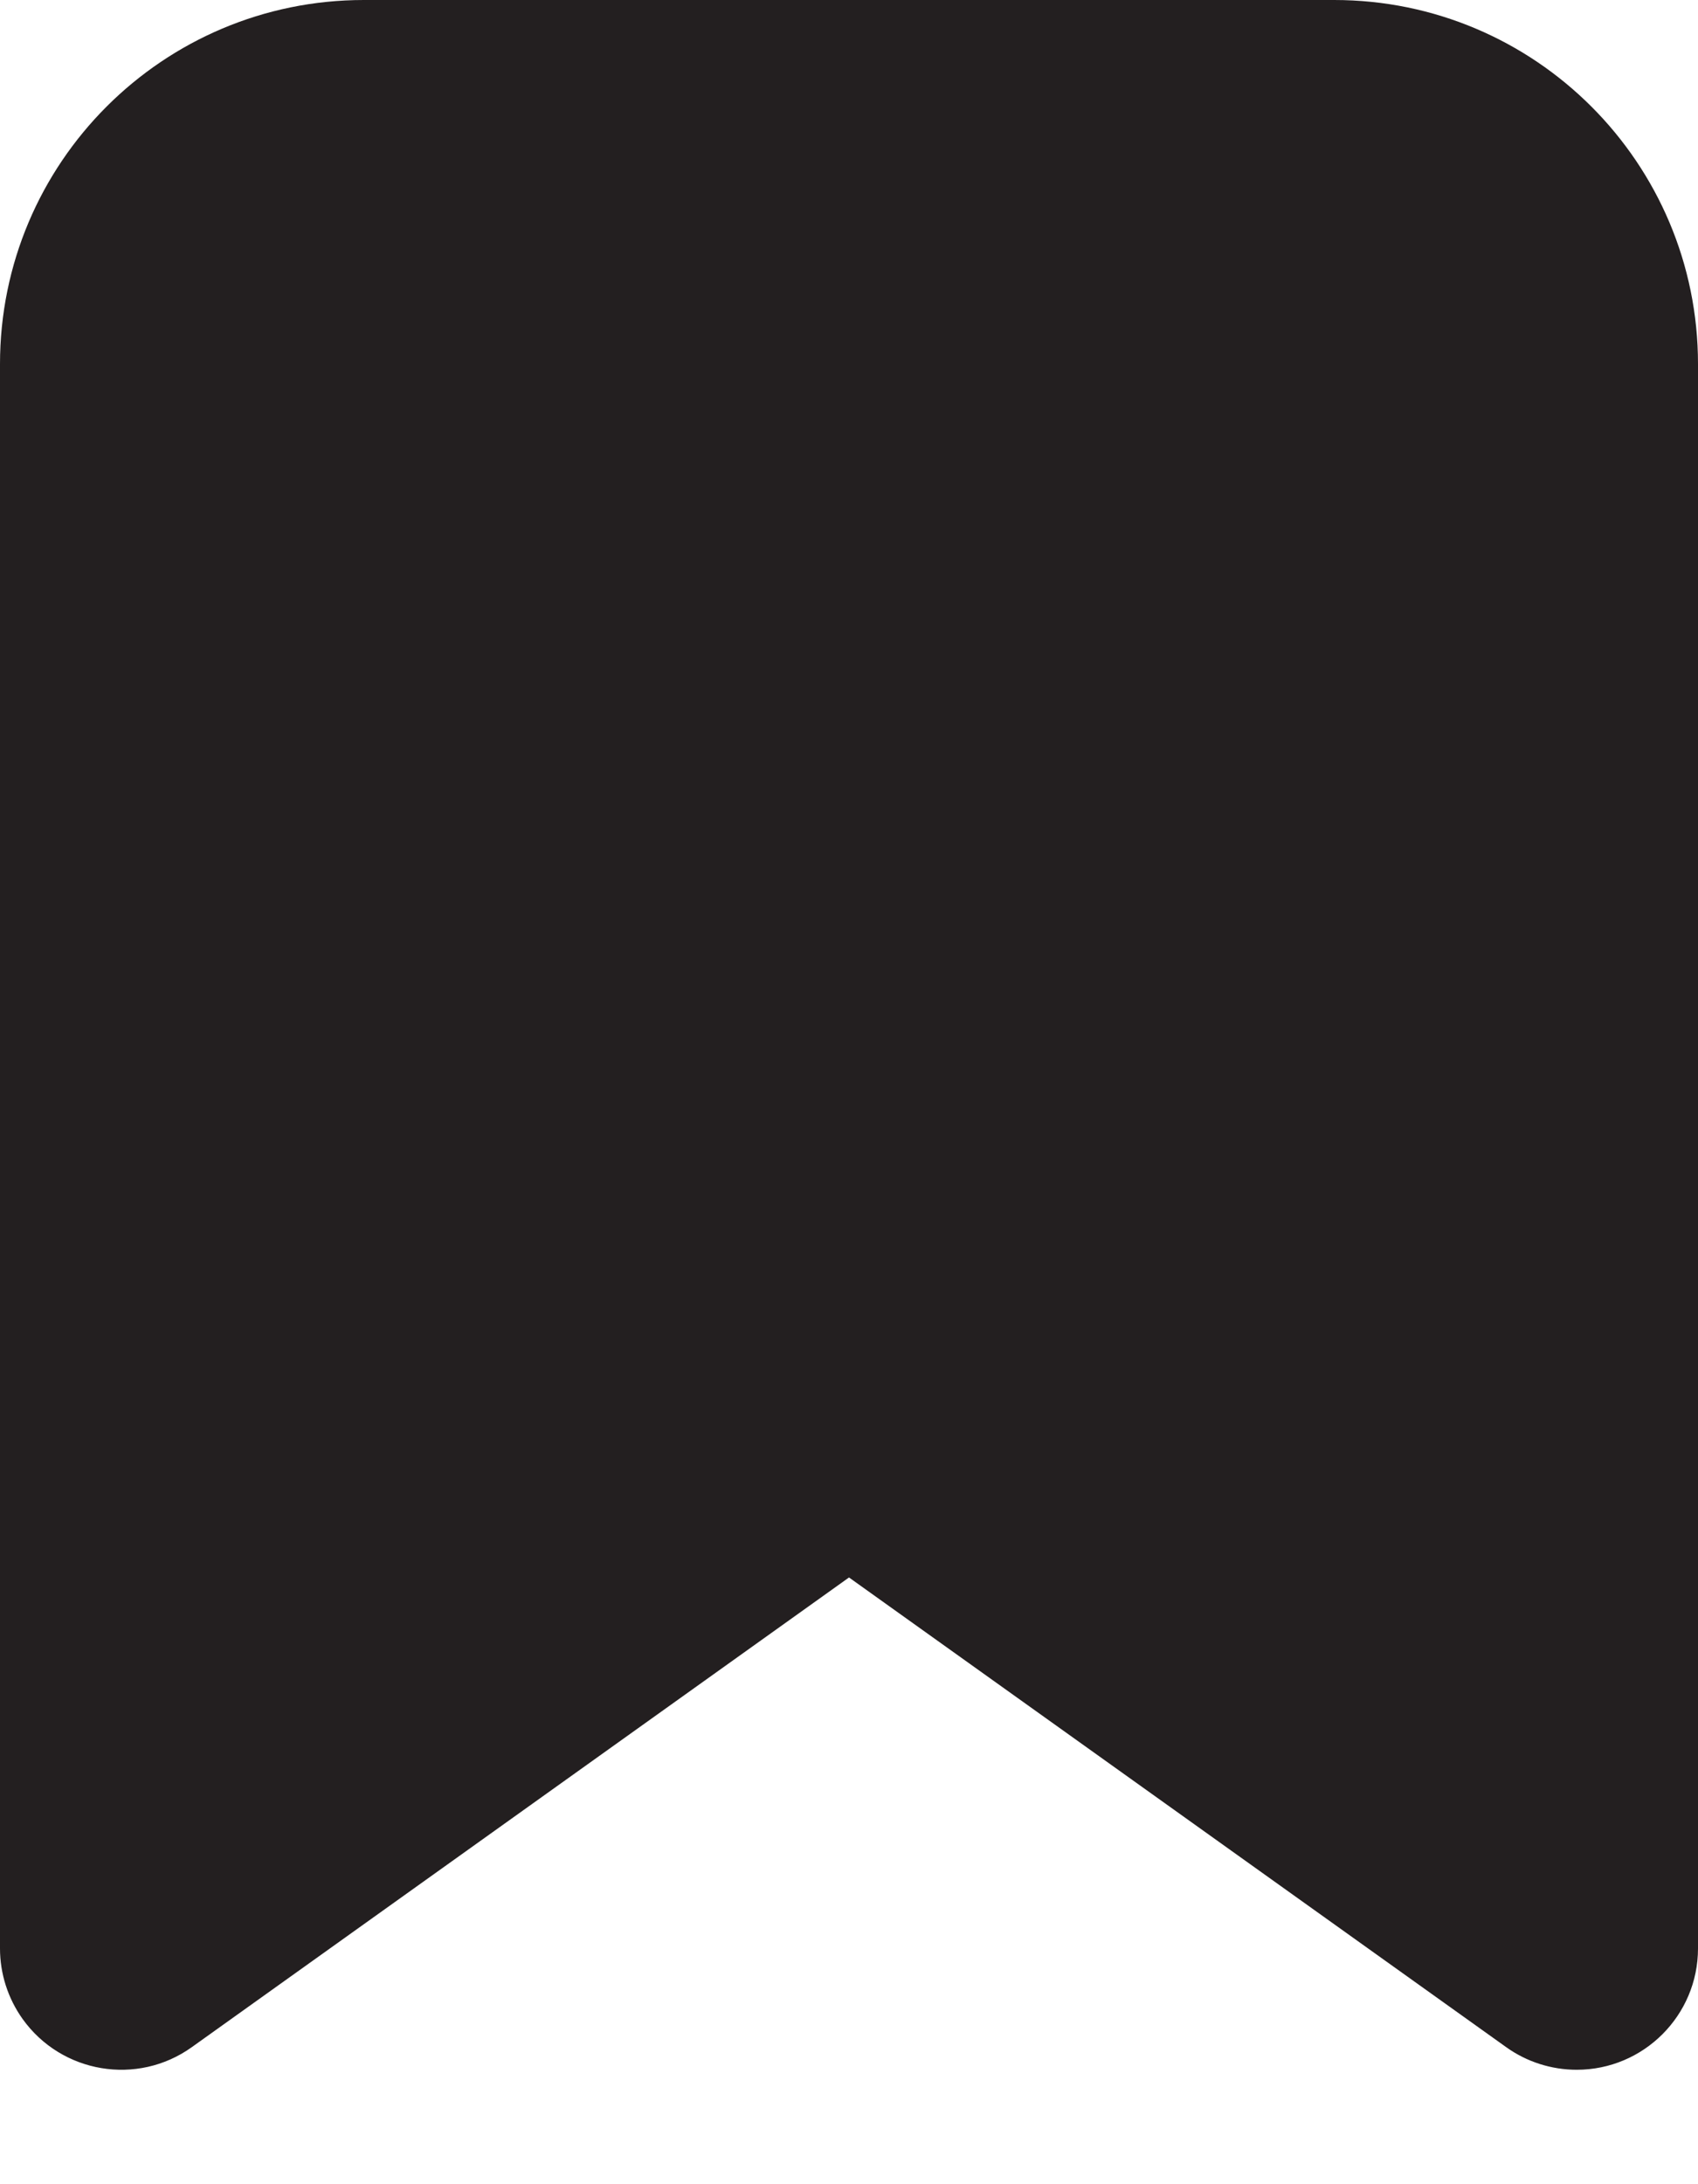 <?xml version="1.0" encoding="UTF-8"?>
<svg width="14px" height="18px" viewBox="0 0 14 18" version="1.1" xmlns="http://www.w3.org/2000/svg" xmlns:xlink="http://www.w3.org/1999/xlink">
    <!-- Generator: Sketch 50.2 (55047) - http://www.bohemiancoding.com/sketch -->
    <title>ic-bookmark-on</title>
    <desc>Created with Sketch.</desc>
    <defs></defs>
    <g id="Page-1" stroke="none" stroke-width="1" fill="none" fill-rule="evenodd">
        <g id="Artboard" transform="translate(-77, -92)">
            <g id="ic-bookmark-on" transform="translate(74, 91)">
                <rect id="icon-area" x="0" y="0" width="20" height="20"></rect>
                <path d="M6,1 L14,1 C15.657,1 17,2.343 17,4 L17,17.057 C17,17.609 16.552,18.057 16,18.057 C15.792,18.057 15.588,17.992 15.419,17.871 L10,14 L4.581,17.871 C4.132,18.192 3.507,18.087 3.186,17.638 C3.065,17.468 3,17.265 3,17.057 L3,4 C3,2.343 4.343,1 6,1 Z" id="Rectangle-4" fill="#231F20" fill-rule="nonzero"></path>
            </g>
        </g>
    </g>
</svg>